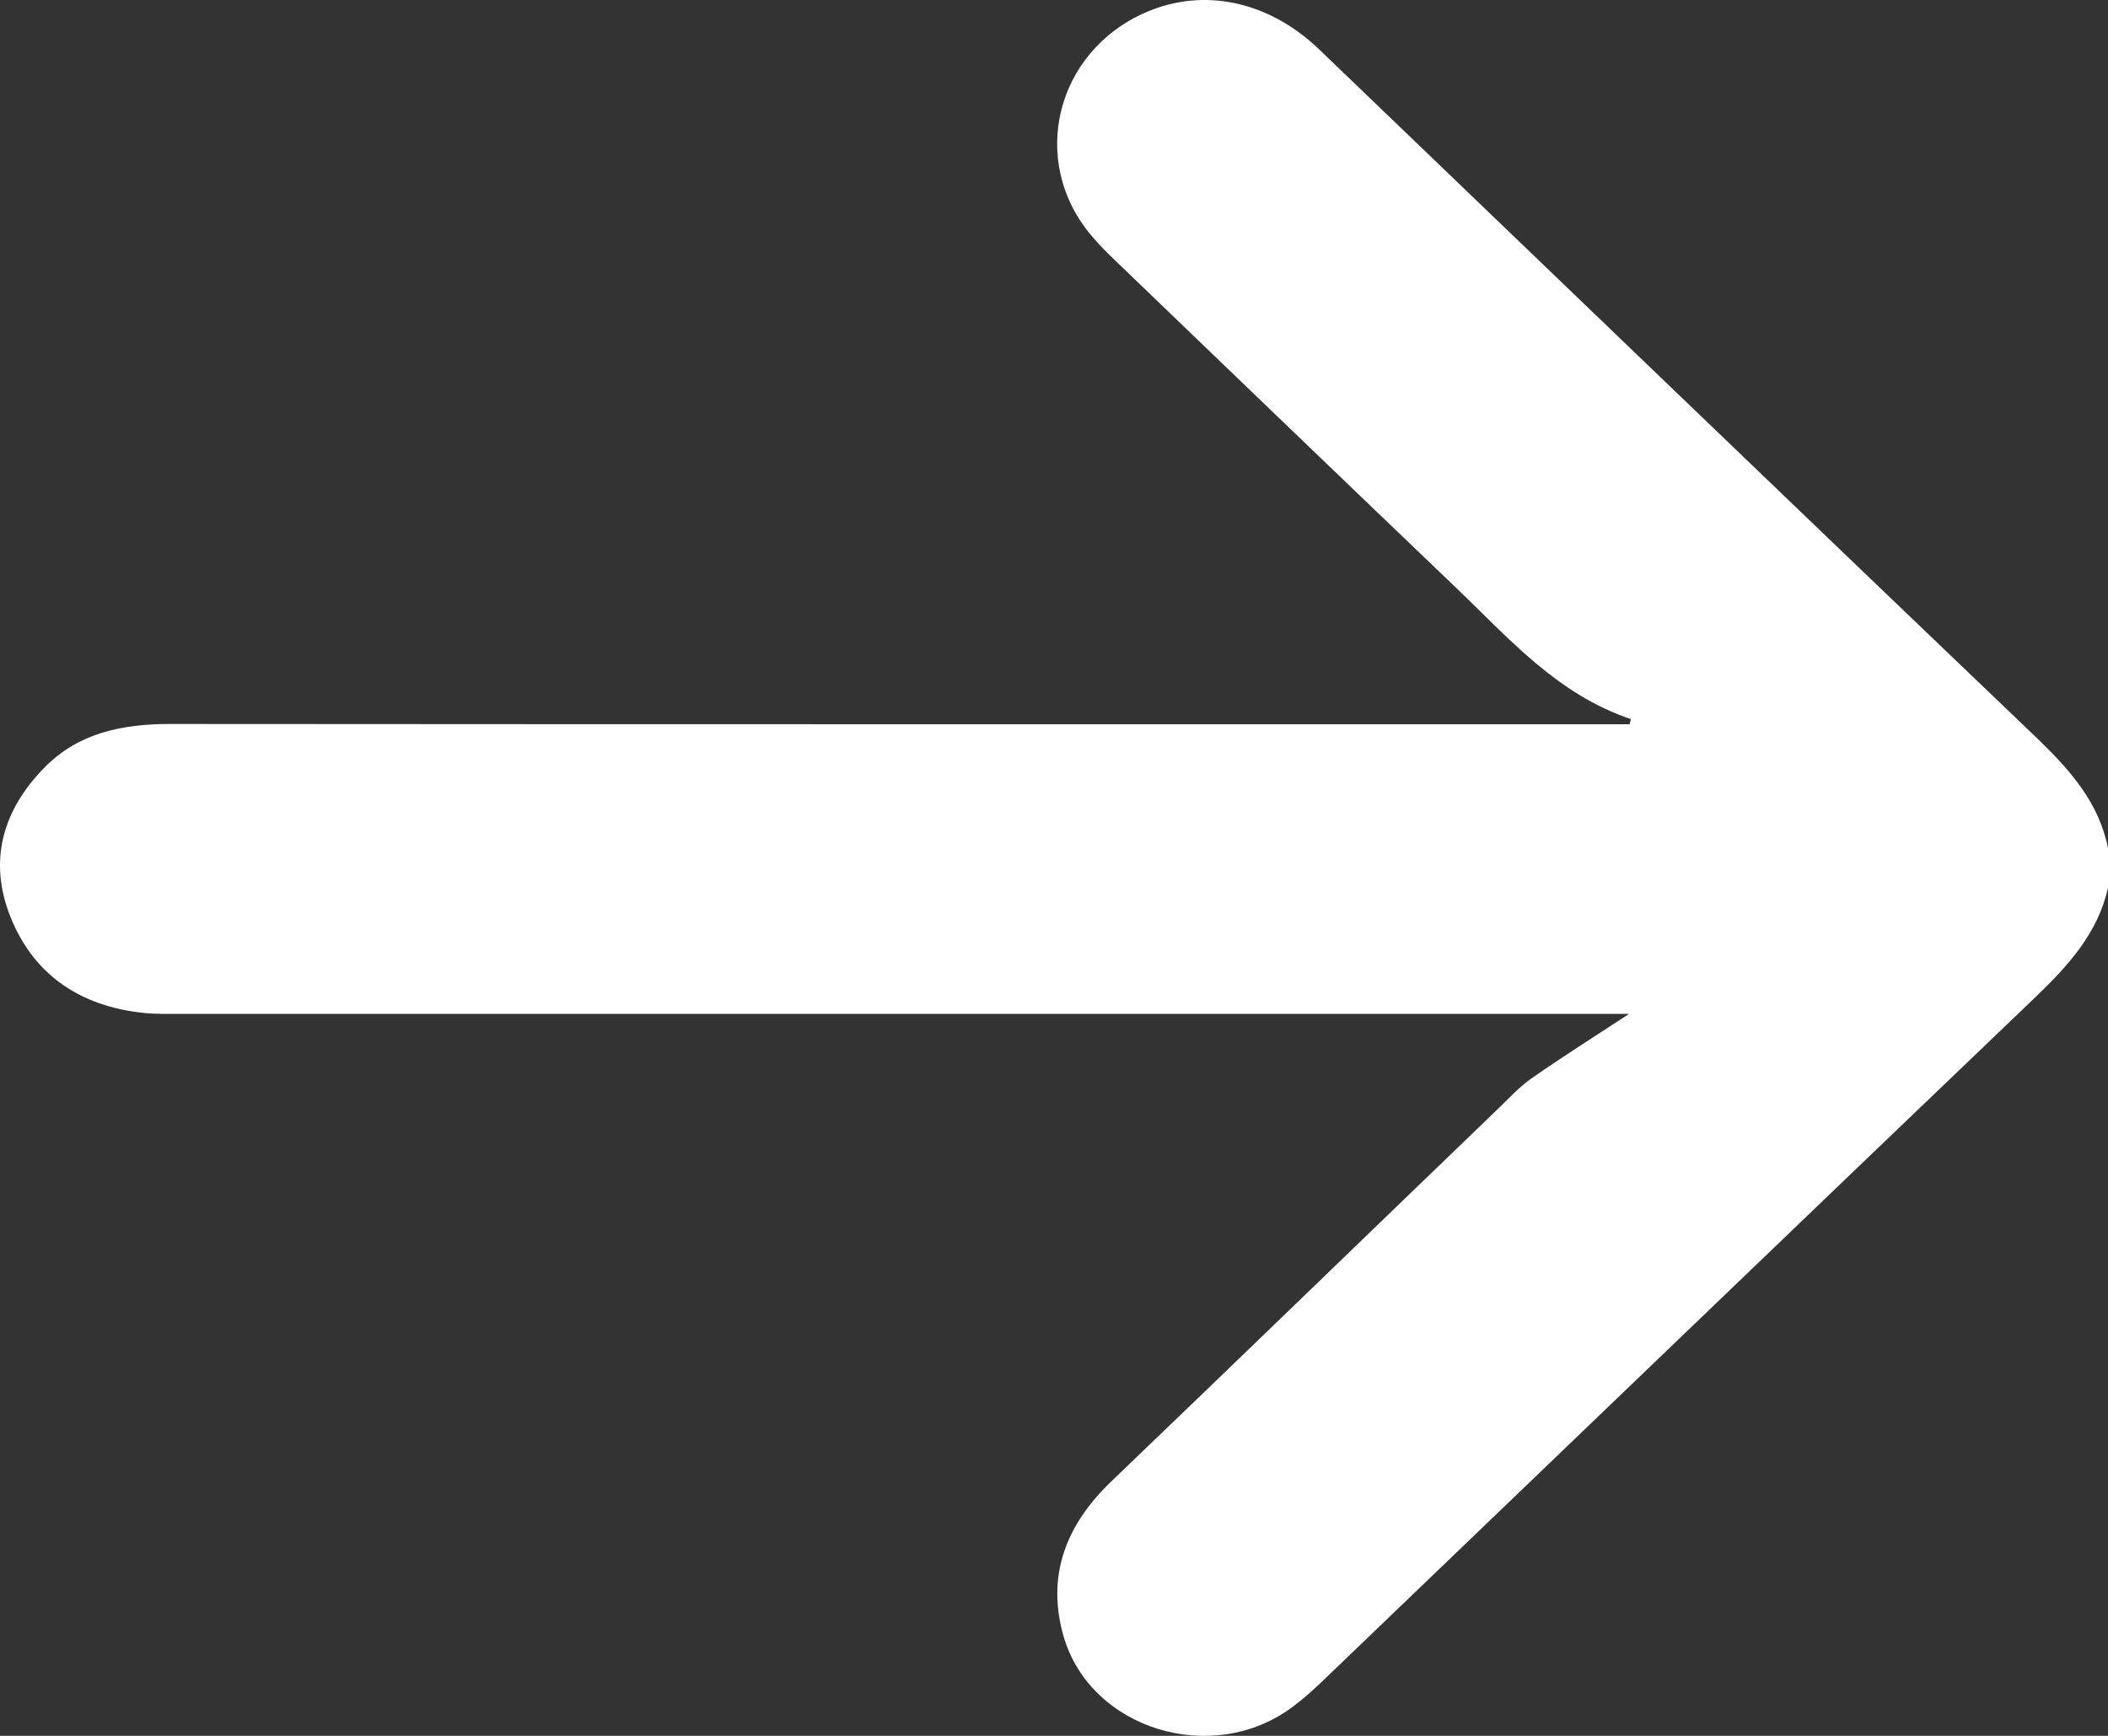 <svg width="17" height="14" viewBox="0 0 17 14" fill="none" xmlns="http://www.w3.org/2000/svg">
<rect x="0" y="0" width="17" height="14" fill="#333333" stroke="none"/>
<path d="M17 6.841C16.928 6.474 16.693 6.209 16.427 5.953C14.494 4.105 12.568 2.251 10.639 0.399C10.233 0.009 9.71 -0.103 9.244 0.098C8.51 0.415 8.293 1.305 8.805 1.904C8.867 1.978 8.937 2.047 9.007 2.114C9.918 2.99 10.829 3.867 11.742 4.74C12.168 5.147 12.556 5.599 13.153 5.8C13.149 5.814 13.145 5.827 13.142 5.841C13.08 5.841 13.018 5.841 12.956 5.841C9.094 5.841 5.233 5.842 1.372 5.839C0.986 5.839 0.633 5.911 0.36 6.189C0.019 6.535 -0.095 6.945 0.084 7.394C0.27 7.86 0.644 8.117 1.164 8.17C1.262 8.18 1.363 8.177 1.462 8.177C5.296 8.177 9.13 8.177 12.963 8.177C13.027 8.177 13.09 8.177 13.138 8.177C12.877 8.348 12.613 8.515 12.357 8.693C12.259 8.76 12.177 8.85 12.091 8.933C11.048 9.937 10.008 10.945 8.963 11.947C8.596 12.298 8.438 12.708 8.576 13.193C8.792 13.949 9.78 14.25 10.426 13.765C10.513 13.7 10.594 13.627 10.672 13.552C12.586 11.716 14.497 9.877 16.414 8.043C16.681 7.787 16.919 7.524 17 7.16C17 7.053 17 6.947 17 6.841Z" fill="white"/>
</svg>
